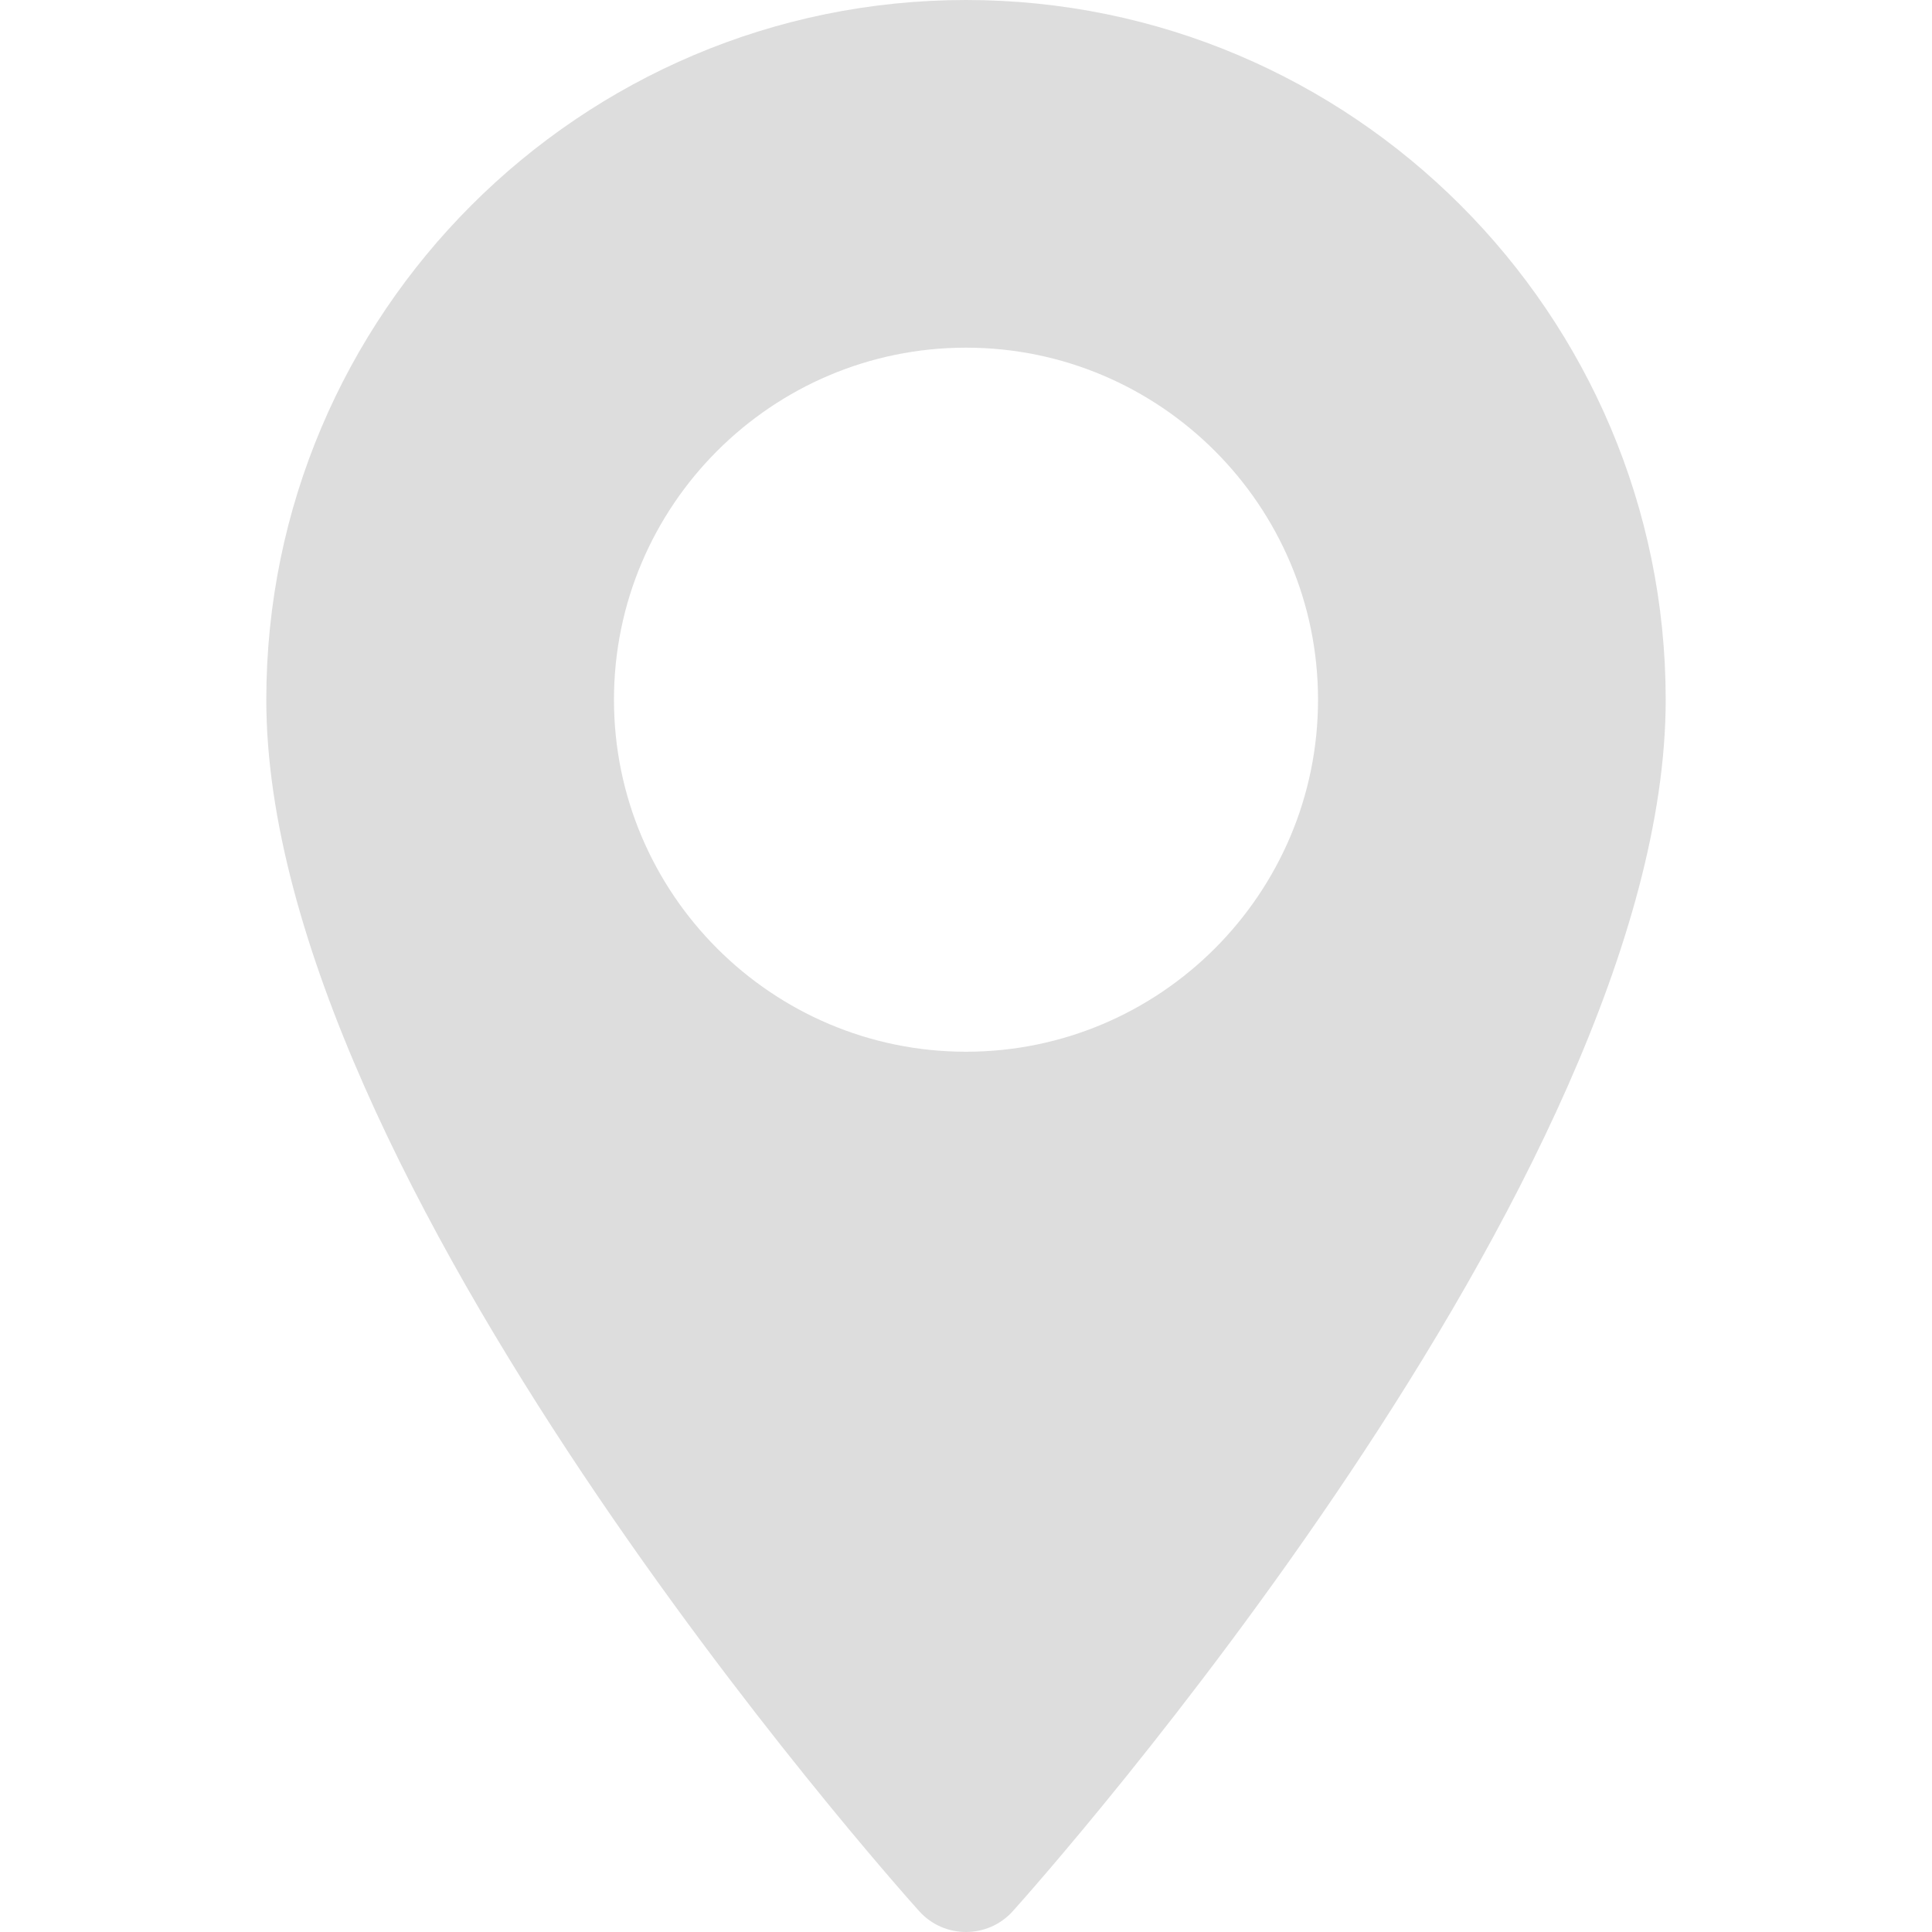 <?xml version="1.0" encoding="UTF-8" standalone="no"?>
<svg
   xmlns:dc="http://purl.org/dc/elements/1.1/"
   xmlns:cc="http://creativecommons.org/ns#"
   xmlns:rdf="http://www.w3.org/1999/02/22-rdf-syntax-ns#"
   xmlns:svg="http://www.w3.org/2000/svg"
   xmlns="http://www.w3.org/2000/svg"
   height="64"
   width="64"
   xml:space="preserve"
   viewBox="0 0 64 64"
   y="0px"
   x="0px"
   id="Layer_1"
   version="1.1"><defs
   id="defs41" />
<g
   transform="translate(0,-448)"
   id="g6"
   style="fill:#dddddd;fill-opacity:1">
	
<g
   transform="matrix(0.125,0,0,0.125,-3.8399983e-5,448)"
   style="fill:#dddddd;fill-opacity:1"
   id="g4">
		<path
   style="fill:#dddddd;fill-opacity:1"
   id="path2"
   d="M 256,0 C 153.755,0 70.573,83.182 70.573,185.426 c 0,126.888 165.939,313.167 173.004,321.035 6.636,7.391 18.222,7.378 24.846,0 7.065,-7.868 173.004,-194.147 173.004,-321.035 C 441.425,83.182 358.244,0 256,0 Z m 0,278.719 c -51.442,0 -93.292,-41.851 -93.292,-93.293 0,-51.442 41.851,-93.292 93.292,-93.292 51.441,0 93.291,41.851 93.291,93.293 0,51.442 -41.85,93.292 -93.291,93.292 z" />
	</g></g>
<g
   transform="translate(0,-448)"
   id="g8">
</g>
<g
   transform="translate(0,-448)"
   id="g10">
</g>
<g
   transform="translate(0,-448)"
   id="g12">
</g>
<g
   transform="translate(0,-448)"
   id="g14">
</g>
<g
   transform="translate(0,-448)"
   id="g16">
</g>
<g
   transform="translate(0,-448)"
   id="g18">
</g>
<g
   transform="translate(0,-448)"
   id="g20">
</g>
<g
   transform="translate(0,-448)"
   id="g22">
</g>
<g
   transform="translate(0,-448)"
   id="g24">
</g>
<g
   transform="translate(0,-448)"
   id="g26">
</g>
<g
   transform="translate(0,-448)"
   id="g28">
</g>
<g
   transform="translate(0,-448)"
   id="g30">
</g>
<g
   transform="translate(0,-448)"
   id="g32">
</g>
<g
   transform="translate(0,-448)"
   id="g34">
</g>
<g
   transform="translate(0,-448)"
   id="g36">
</g>
</svg>